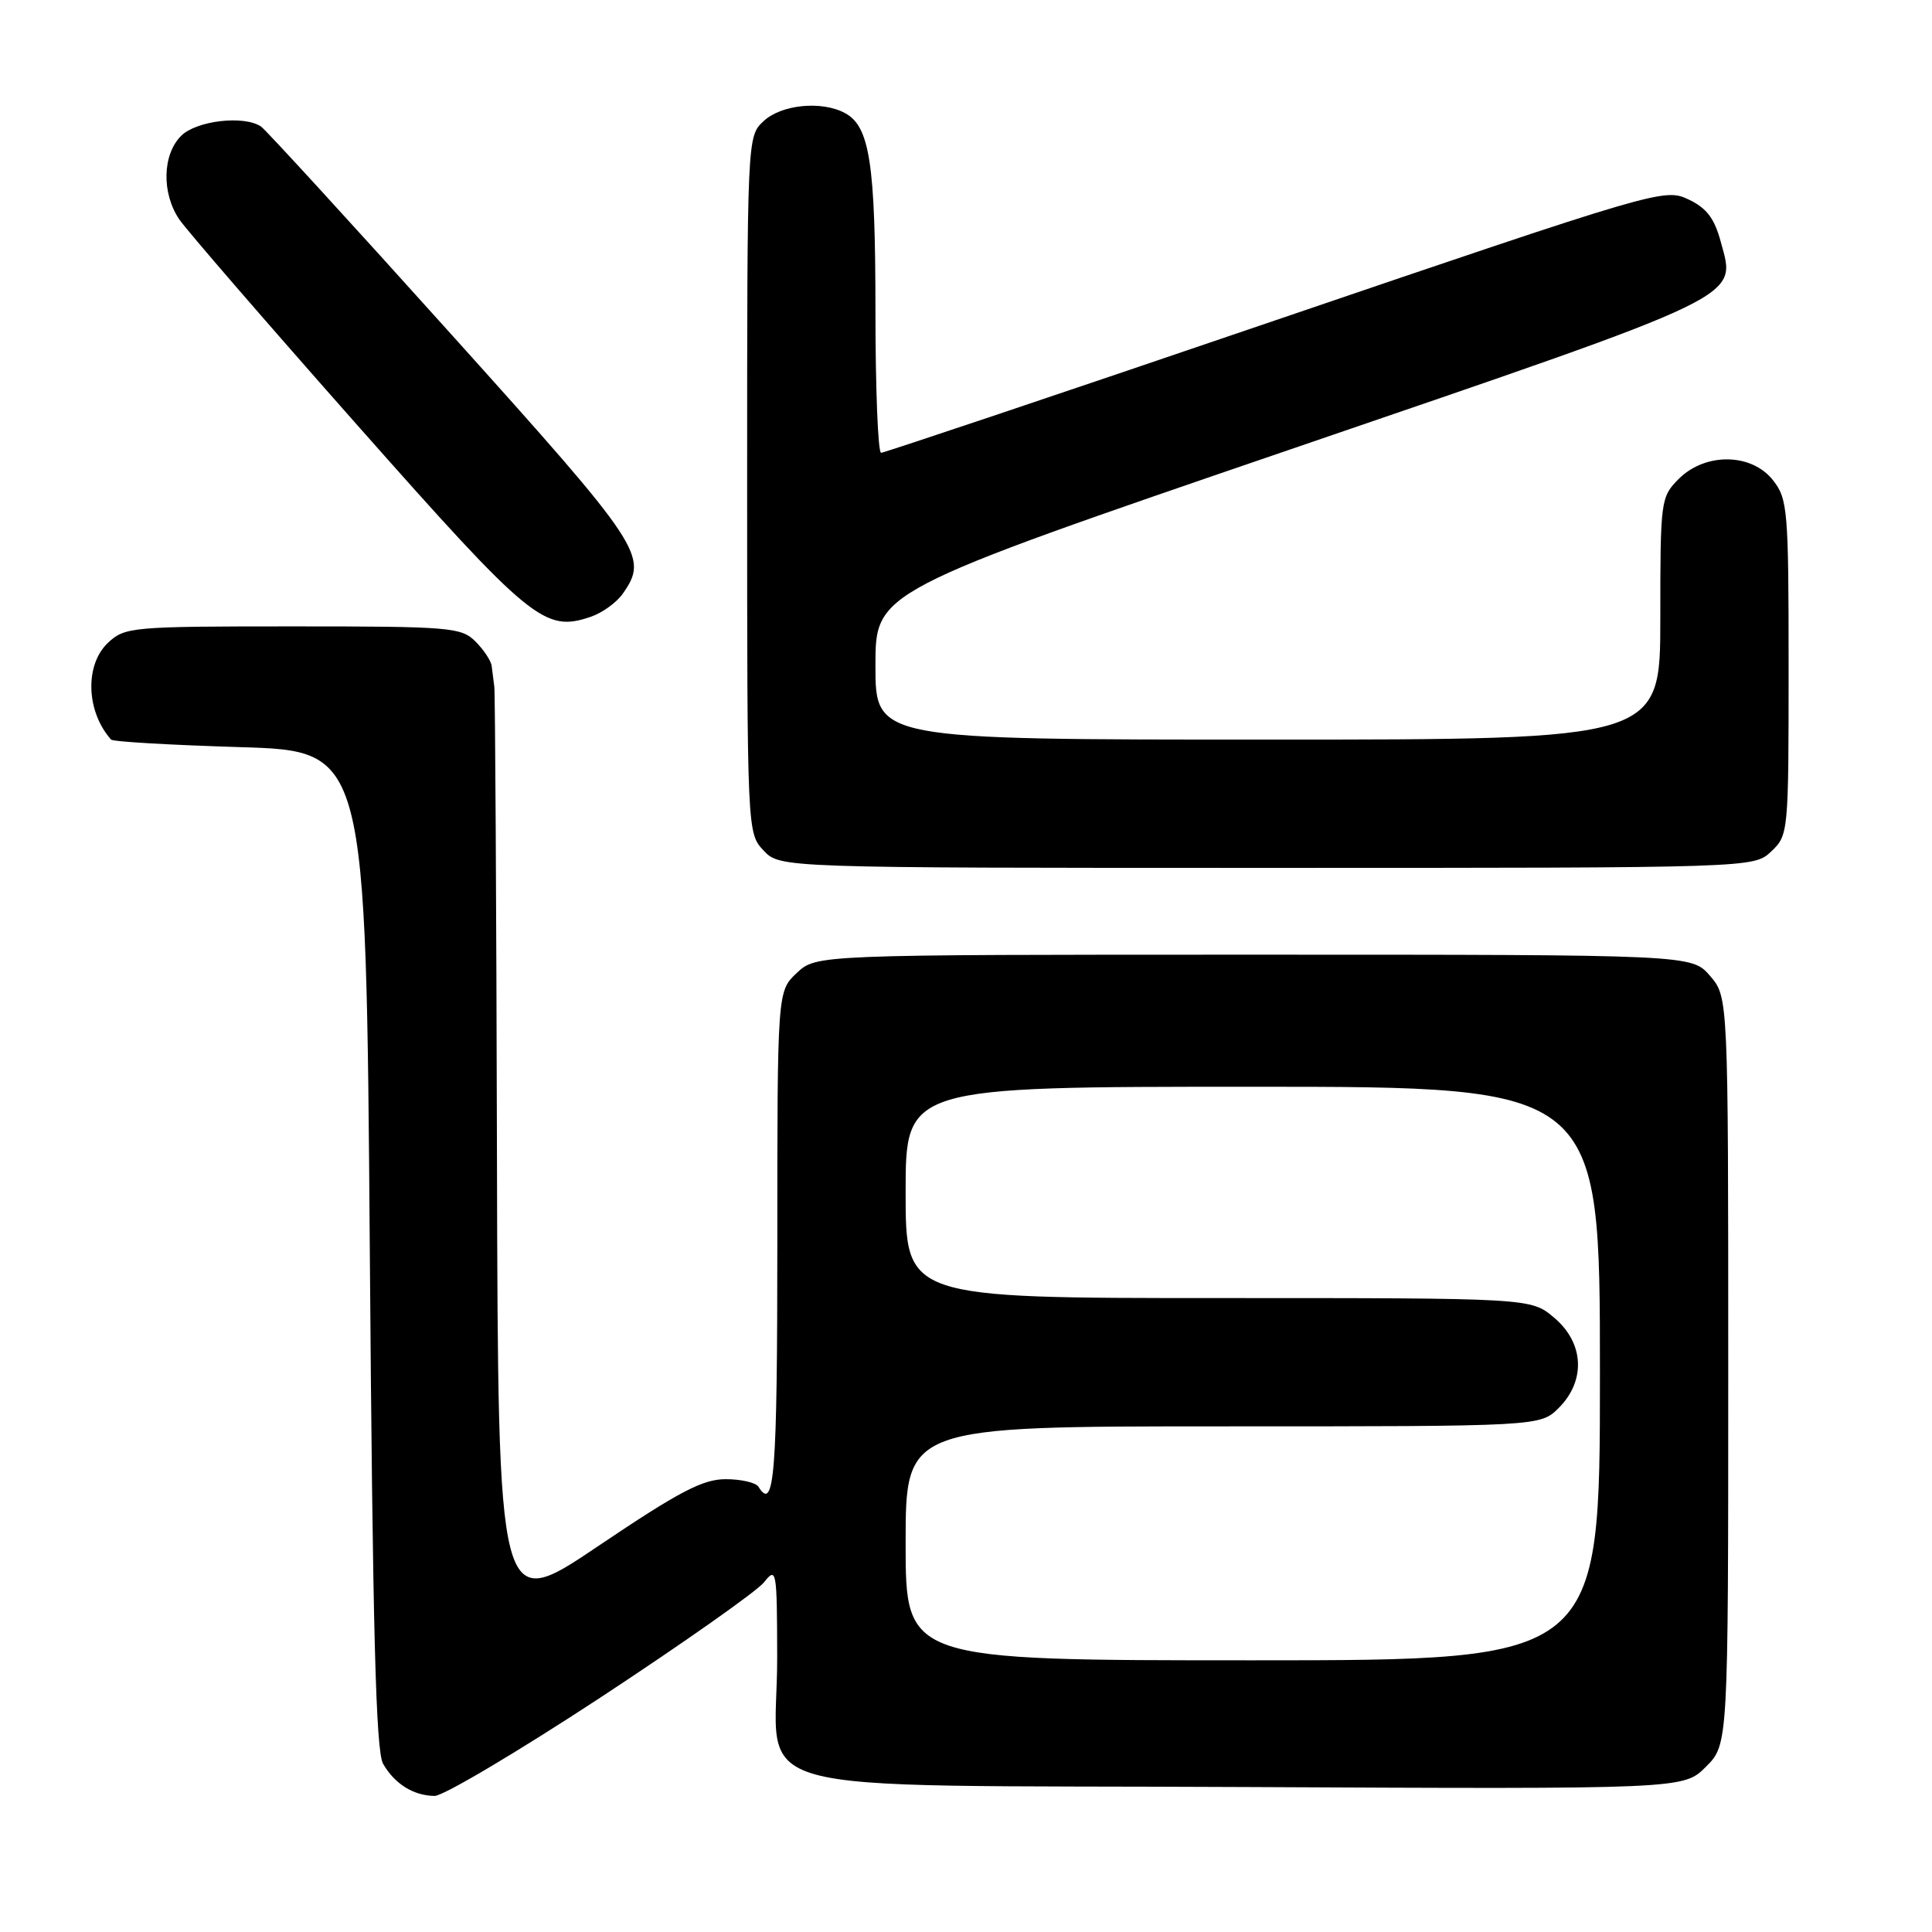 <?xml version="1.0" encoding="UTF-8" standalone="no"?>
<!DOCTYPE svg PUBLIC "-//W3C//DTD SVG 1.1//EN" "http://www.w3.org/Graphics/SVG/1.1/DTD/svg11.dtd" >
<svg xmlns="http://www.w3.org/2000/svg" xmlns:xlink="http://www.w3.org/1999/xlink" version="1.1" viewBox="0 0 256 256">
 <g >
 <path fill="currentColor"
d=" M 79.58 224.92 C 90.53 217.72 100.28 210.86 101.23 209.67 C 102.89 207.58 102.96 207.97 102.98 219.64 C 103.01 238.43 95.83 236.45 164.95 236.79 C 223.08 237.07 223.08 237.07 226.04 234.11 C 229.00 231.15 229.00 231.15 229.00 181.63 C 229.00 132.11 229.00 132.11 226.59 129.31 C 224.17 126.50 224.17 126.50 166.17 126.50 C 108.16 126.50 108.16 126.50 105.58 128.92 C 103.00 131.35 103.00 131.35 103.00 164.67 C 103.00 195.42 102.61 200.42 100.50 197.00 C 100.16 196.45 98.20 196.00 96.15 196.00 C 93.10 196.00 89.97 197.65 79.21 204.90 C 66.00 213.80 66.00 213.80 65.85 153.15 C 65.77 119.79 65.61 91.83 65.50 91.00 C 65.39 90.17 65.23 88.94 65.15 88.25 C 65.07 87.56 64.10 86.10 63.00 85.00 C 61.12 83.12 59.67 83.00 38.81 83.00 C 17.41 83.00 16.55 83.08 14.31 85.17 C 11.21 88.10 11.40 94.27 14.72 98.00 C 14.96 98.28 22.66 98.72 31.83 99.00 C 48.50 99.50 48.50 99.50 49.00 165.50 C 49.38 216.05 49.80 232.02 50.76 233.71 C 52.29 236.37 54.77 237.93 57.58 237.97 C 58.72 237.99 68.62 232.11 79.58 224.92 Z  M 234.69 112.83 C 236.97 110.68 237.00 110.36 237.00 88.46 C 237.00 67.52 236.88 66.12 234.93 63.63 C 232.09 60.02 225.97 59.94 222.45 63.45 C 220.05 65.86 220.00 66.25 220.00 81.95 C 220.00 98.00 220.00 98.00 168.00 98.00 C 116.00 98.00 116.00 98.00 116.00 88.19 C 116.00 78.37 116.00 78.37 171.09 59.51 C 231.92 38.69 230.05 39.60 228.01 32.04 C 227.17 28.92 226.13 27.55 223.70 26.41 C 220.56 24.92 219.55 25.22 169.00 42.44 C 140.68 52.10 117.16 59.99 116.75 60.00 C 116.34 60.00 116.00 51.52 116.00 41.15 C 116.00 21.64 115.24 16.74 111.96 14.98 C 108.87 13.32 103.54 13.85 101.19 16.04 C 99.00 18.08 99.00 18.08 99.00 64.22 C 99.00 110.23 99.01 110.38 101.17 112.69 C 103.35 115.00 103.35 115.00 167.86 115.00 C 232.37 115.00 232.37 115.00 234.69 112.83 Z  M 82.52 78.67 C 85.98 73.72 85.21 72.55 59.84 44.35 C 46.56 29.58 35.19 17.17 34.59 16.77 C 32.33 15.24 26.02 15.98 24.00 18.00 C 21.51 20.49 21.40 25.60 23.76 29.08 C 24.72 30.49 35.32 42.75 47.33 56.32 C 70.36 82.34 72.15 83.81 78.27 81.73 C 79.79 81.22 81.70 79.84 82.52 78.67 Z  M 120.00 204.50 C 120.00 189.00 120.00 189.00 162.05 189.00 C 204.09 189.00 204.09 189.00 206.55 186.55 C 210.16 182.93 209.90 177.93 205.92 174.59 C 202.85 172.00 202.85 172.00 161.42 172.00 C 120.00 172.00 120.00 172.00 120.00 158.00 C 120.00 144.00 120.00 144.00 166.00 144.00 C 212.00 144.00 212.00 144.00 212.00 182.00 C 212.00 220.00 212.00 220.00 166.00 220.00 C 120.00 220.00 120.00 220.00 120.00 204.50 Z "/>
</g>
</svg>